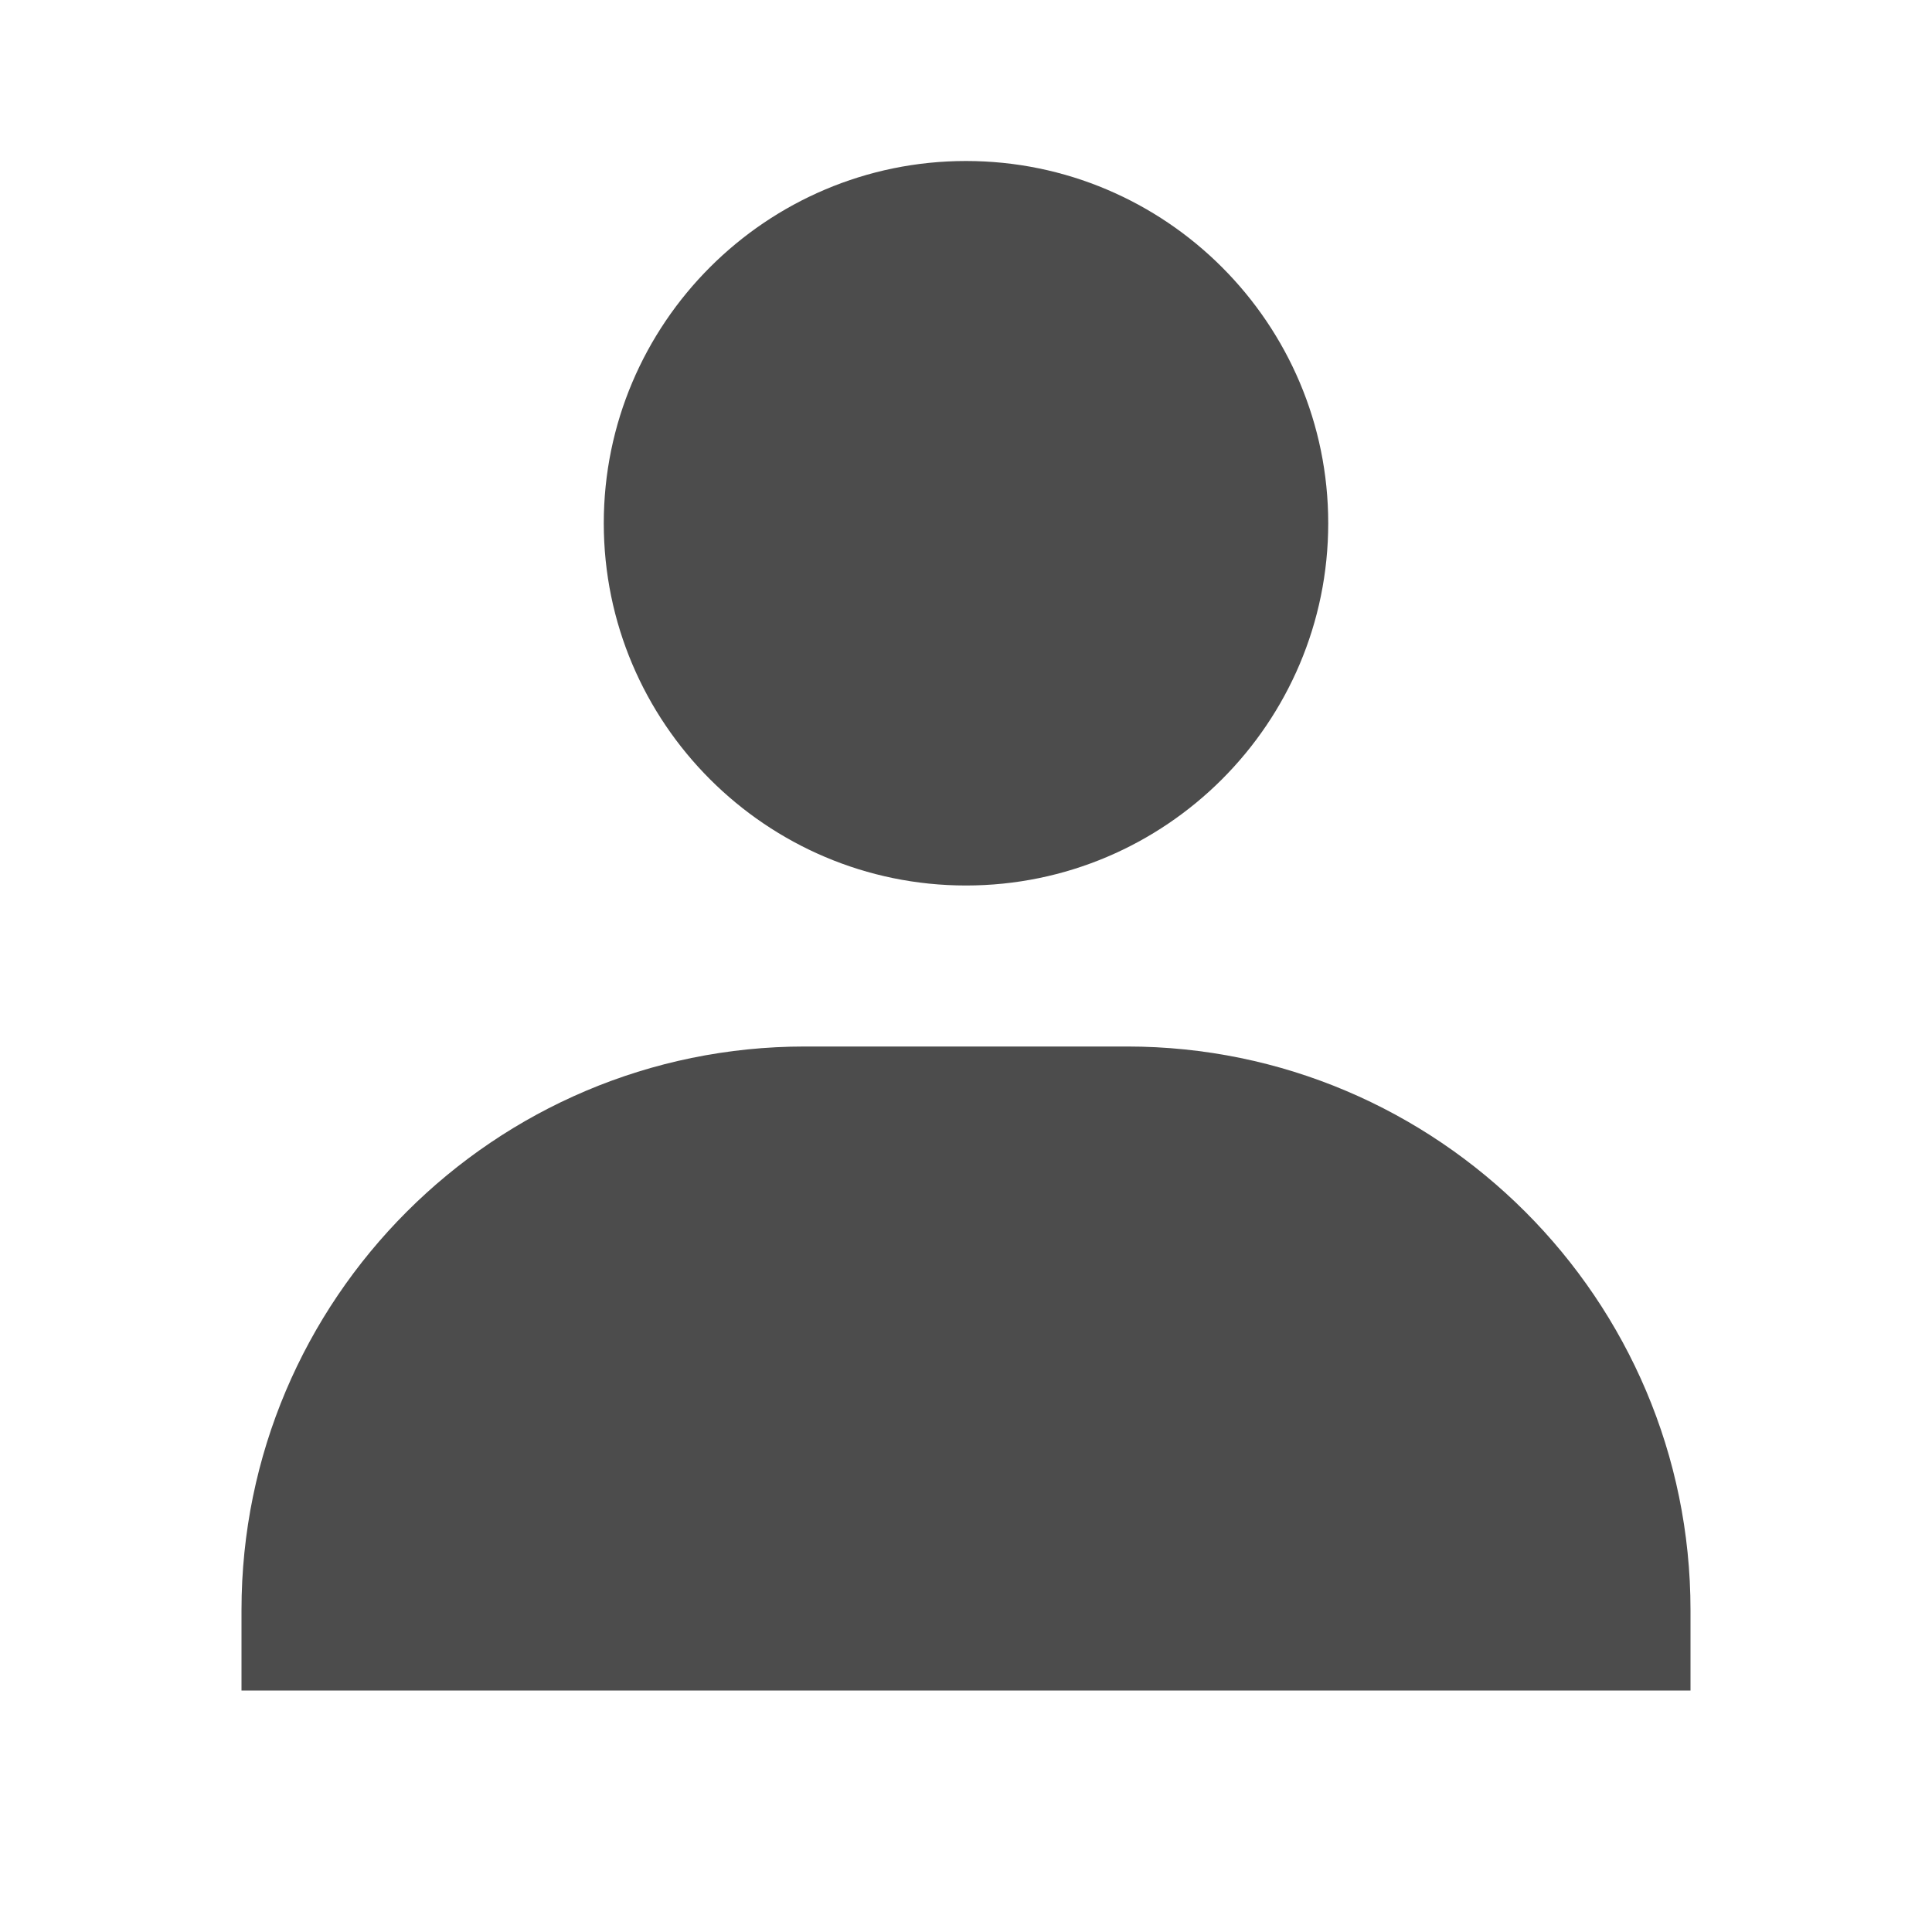 <svg width="39" height="39" viewBox="0 0 39 39" fill="none" xmlns="http://www.w3.org/2000/svg">
<g opacity="0.7">
<path d="M12.188 10.562C12.188 14.594 15.468 17.875 19.5 17.875C23.532 17.875 26.812 14.594 26.812 10.562C26.812 6.531 23.532 3.25 19.5 3.25C15.468 3.25 12.188 6.531 12.188 10.562ZM32.5 34.125H34.125V32.5C34.125 26.229 29.021 21.125 22.75 21.125H16.25C9.977 21.125 4.875 26.229 4.875 32.5V34.125H32.5Z" fill="black"/>
</g>
</svg>
